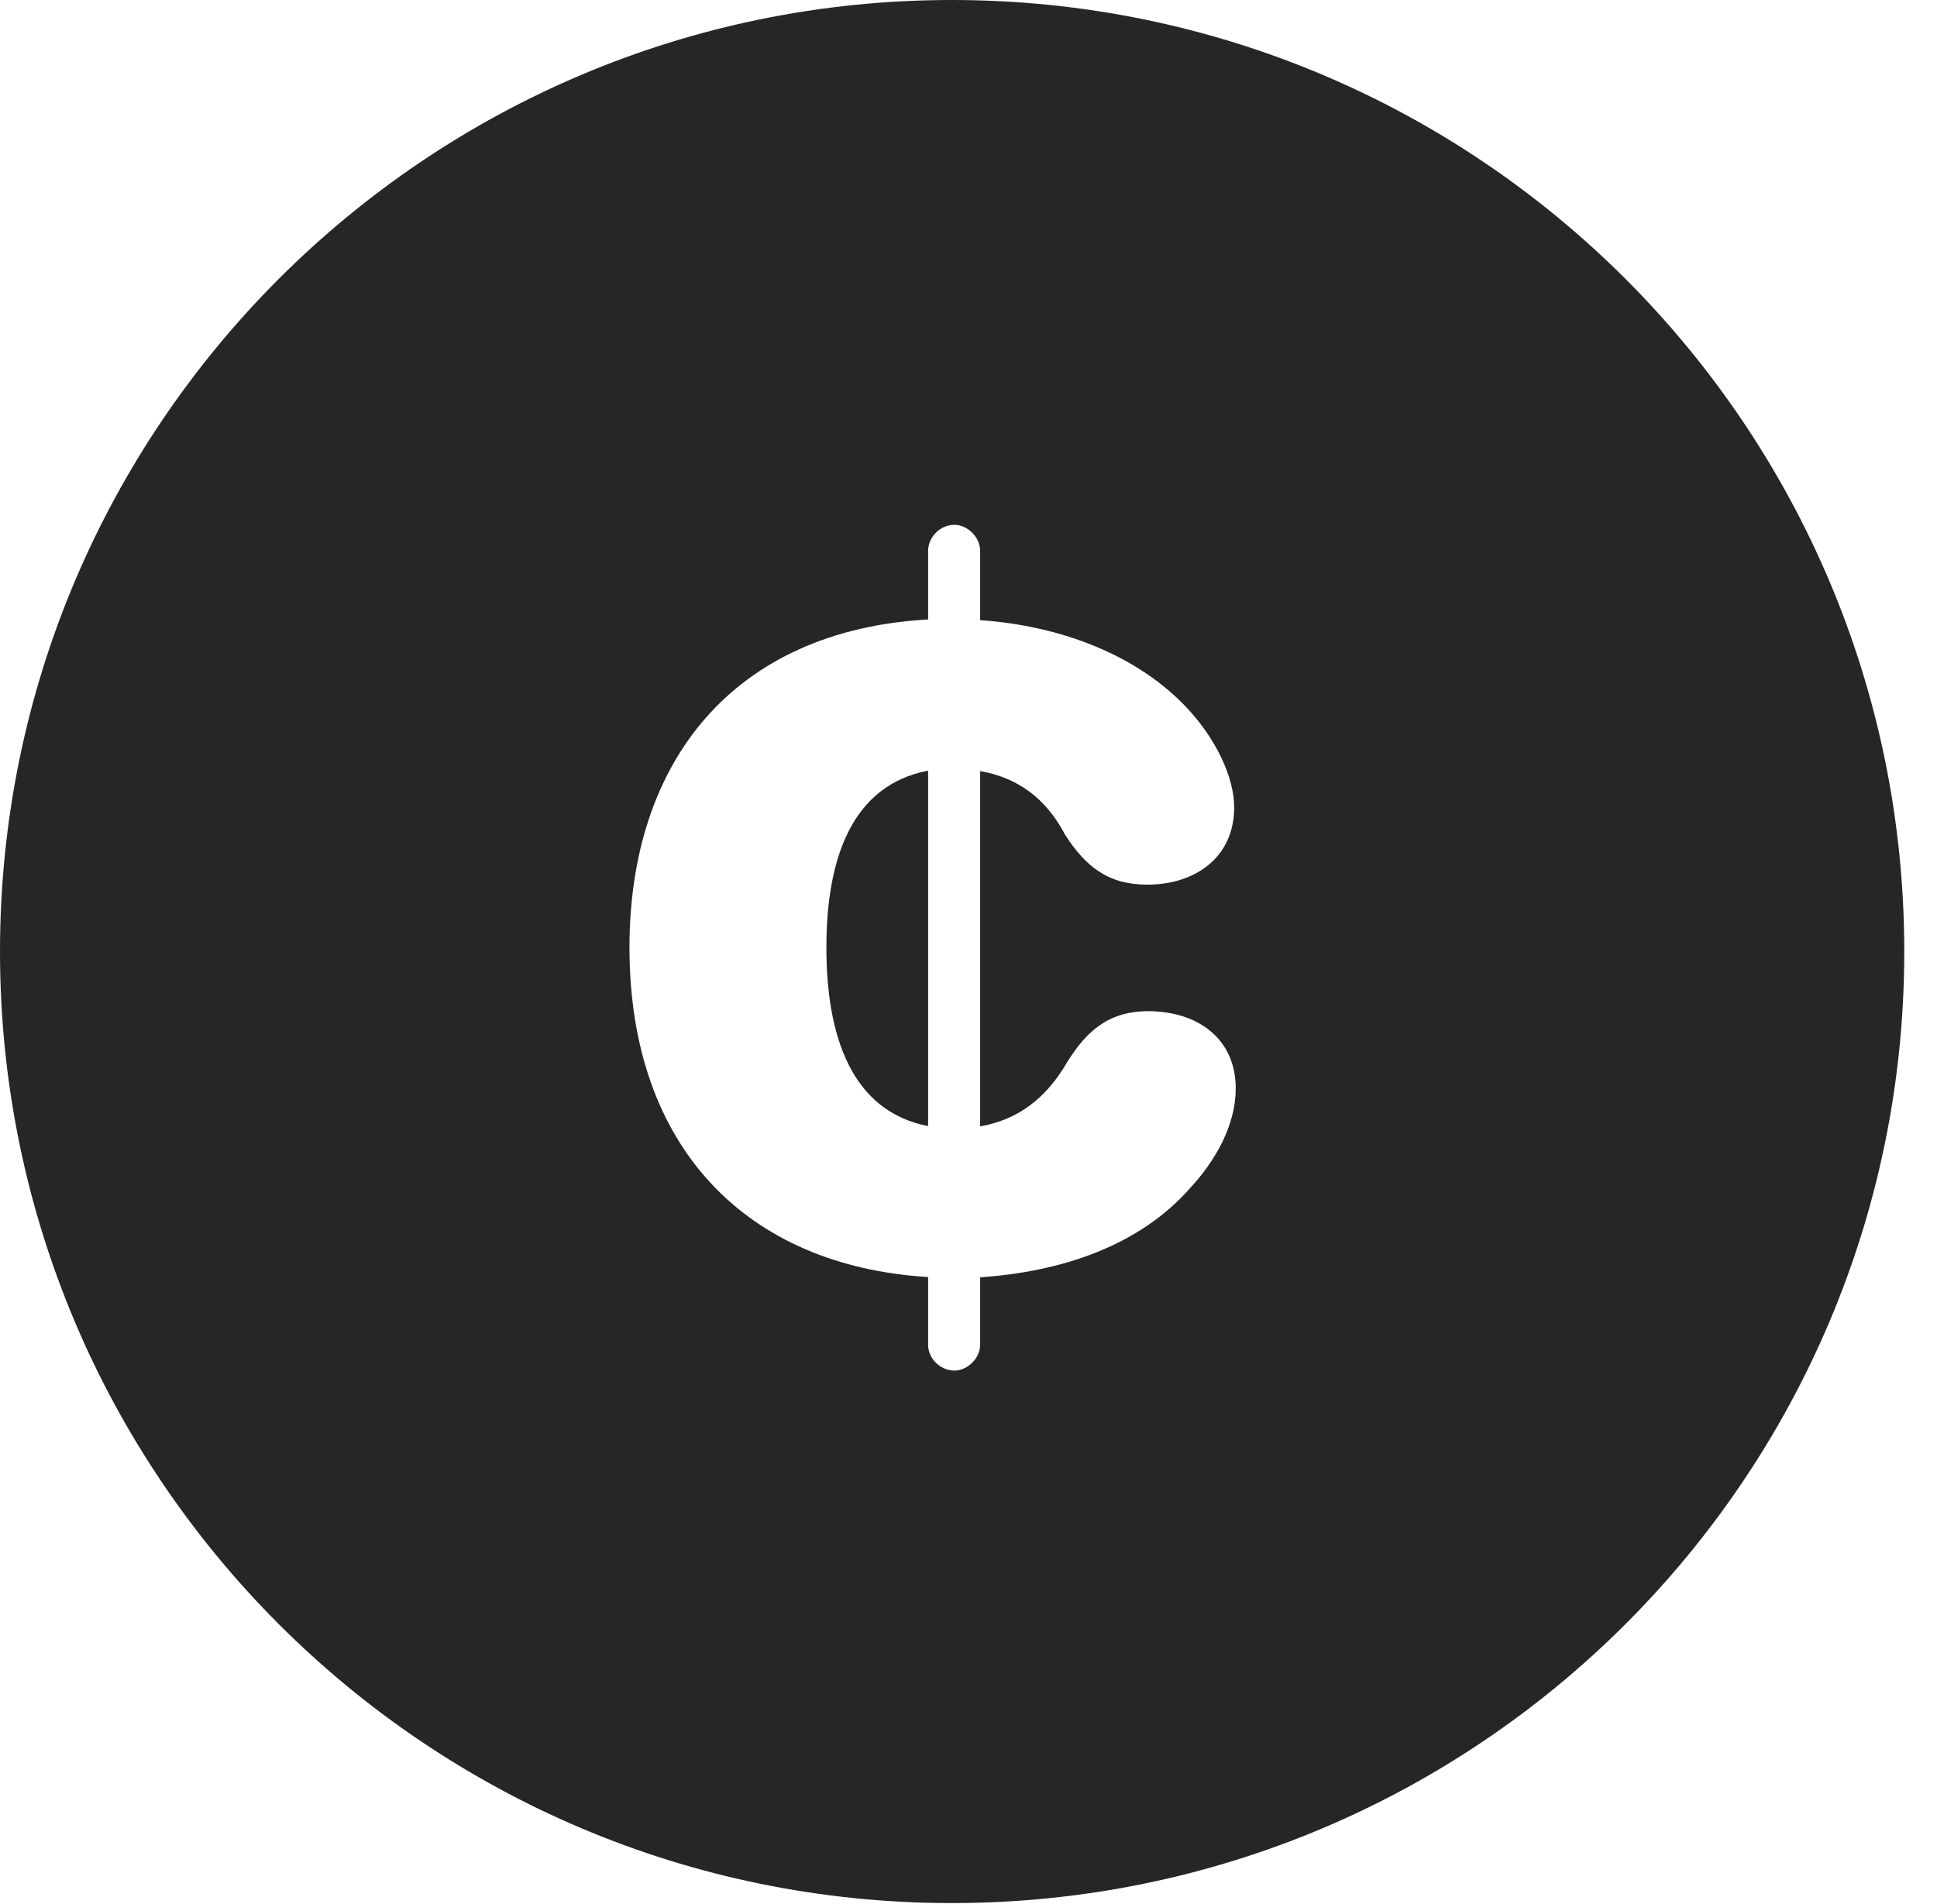 <?xml version="1.0" encoding="UTF-8"?>
<!--Generator: Apple Native CoreSVG 326-->
<!DOCTYPE svg PUBLIC "-//W3C//DTD SVG 1.1//EN" "http://www.w3.org/Graphics/SVG/1.1/DTD/svg11.dtd">
<svg version="1.1" xmlns="http://www.w3.org/2000/svg" xmlns:xlink="http://www.w3.org/1999/xlink"
       viewBox="0 0 21.365 21.006">
       <g>
              <rect height="21.006" opacity="0" width="21.365" x="0" y="0" />
              <path d="M21.004 10.498C21.004 16.292 16.302 20.996 10.498 20.996C4.704 20.996 0 16.292 0 10.498C0 4.702 4.704 0 10.498 0C16.302 0 21.004 4.702 21.004 10.498ZM10.237 6.079L10.237 6.834C8.09 6.956 6.943 8.401 6.943 10.454C6.943 12.659 8.237 13.968 10.237 14.089L10.237 14.837C10.237 14.987 10.37 15.121 10.528 15.121C10.669 15.121 10.811 14.987 10.811 14.837L10.811 14.092C11.709 14.031 12.568 13.745 13.129 13.105C13.414 12.798 13.63 12.406 13.63 12.009C13.63 11.456 13.207 11.156 12.663 11.156C12.208 11.156 11.969 11.401 11.772 11.716C11.537 12.124 11.22 12.356 10.811 12.427L10.811 8.507C11.22 8.578 11.537 8.805 11.748 9.21C11.972 9.556 12.217 9.76 12.655 9.76C13.182 9.76 13.613 9.46 13.613 8.907C13.613 8.571 13.407 8.149 13.102 7.821C12.556 7.231 11.704 6.903 10.811 6.842L10.811 6.079C10.811 5.924 10.669 5.79 10.528 5.79C10.37 5.79 10.237 5.924 10.237 6.079ZM10.237 12.424C9.395 12.259 9.115 11.437 9.115 10.454C9.115 9.46 9.402 8.663 10.237 8.502Z"
                     fill="currentColor" fill-opacity="0.85" />
       </g>
</svg>